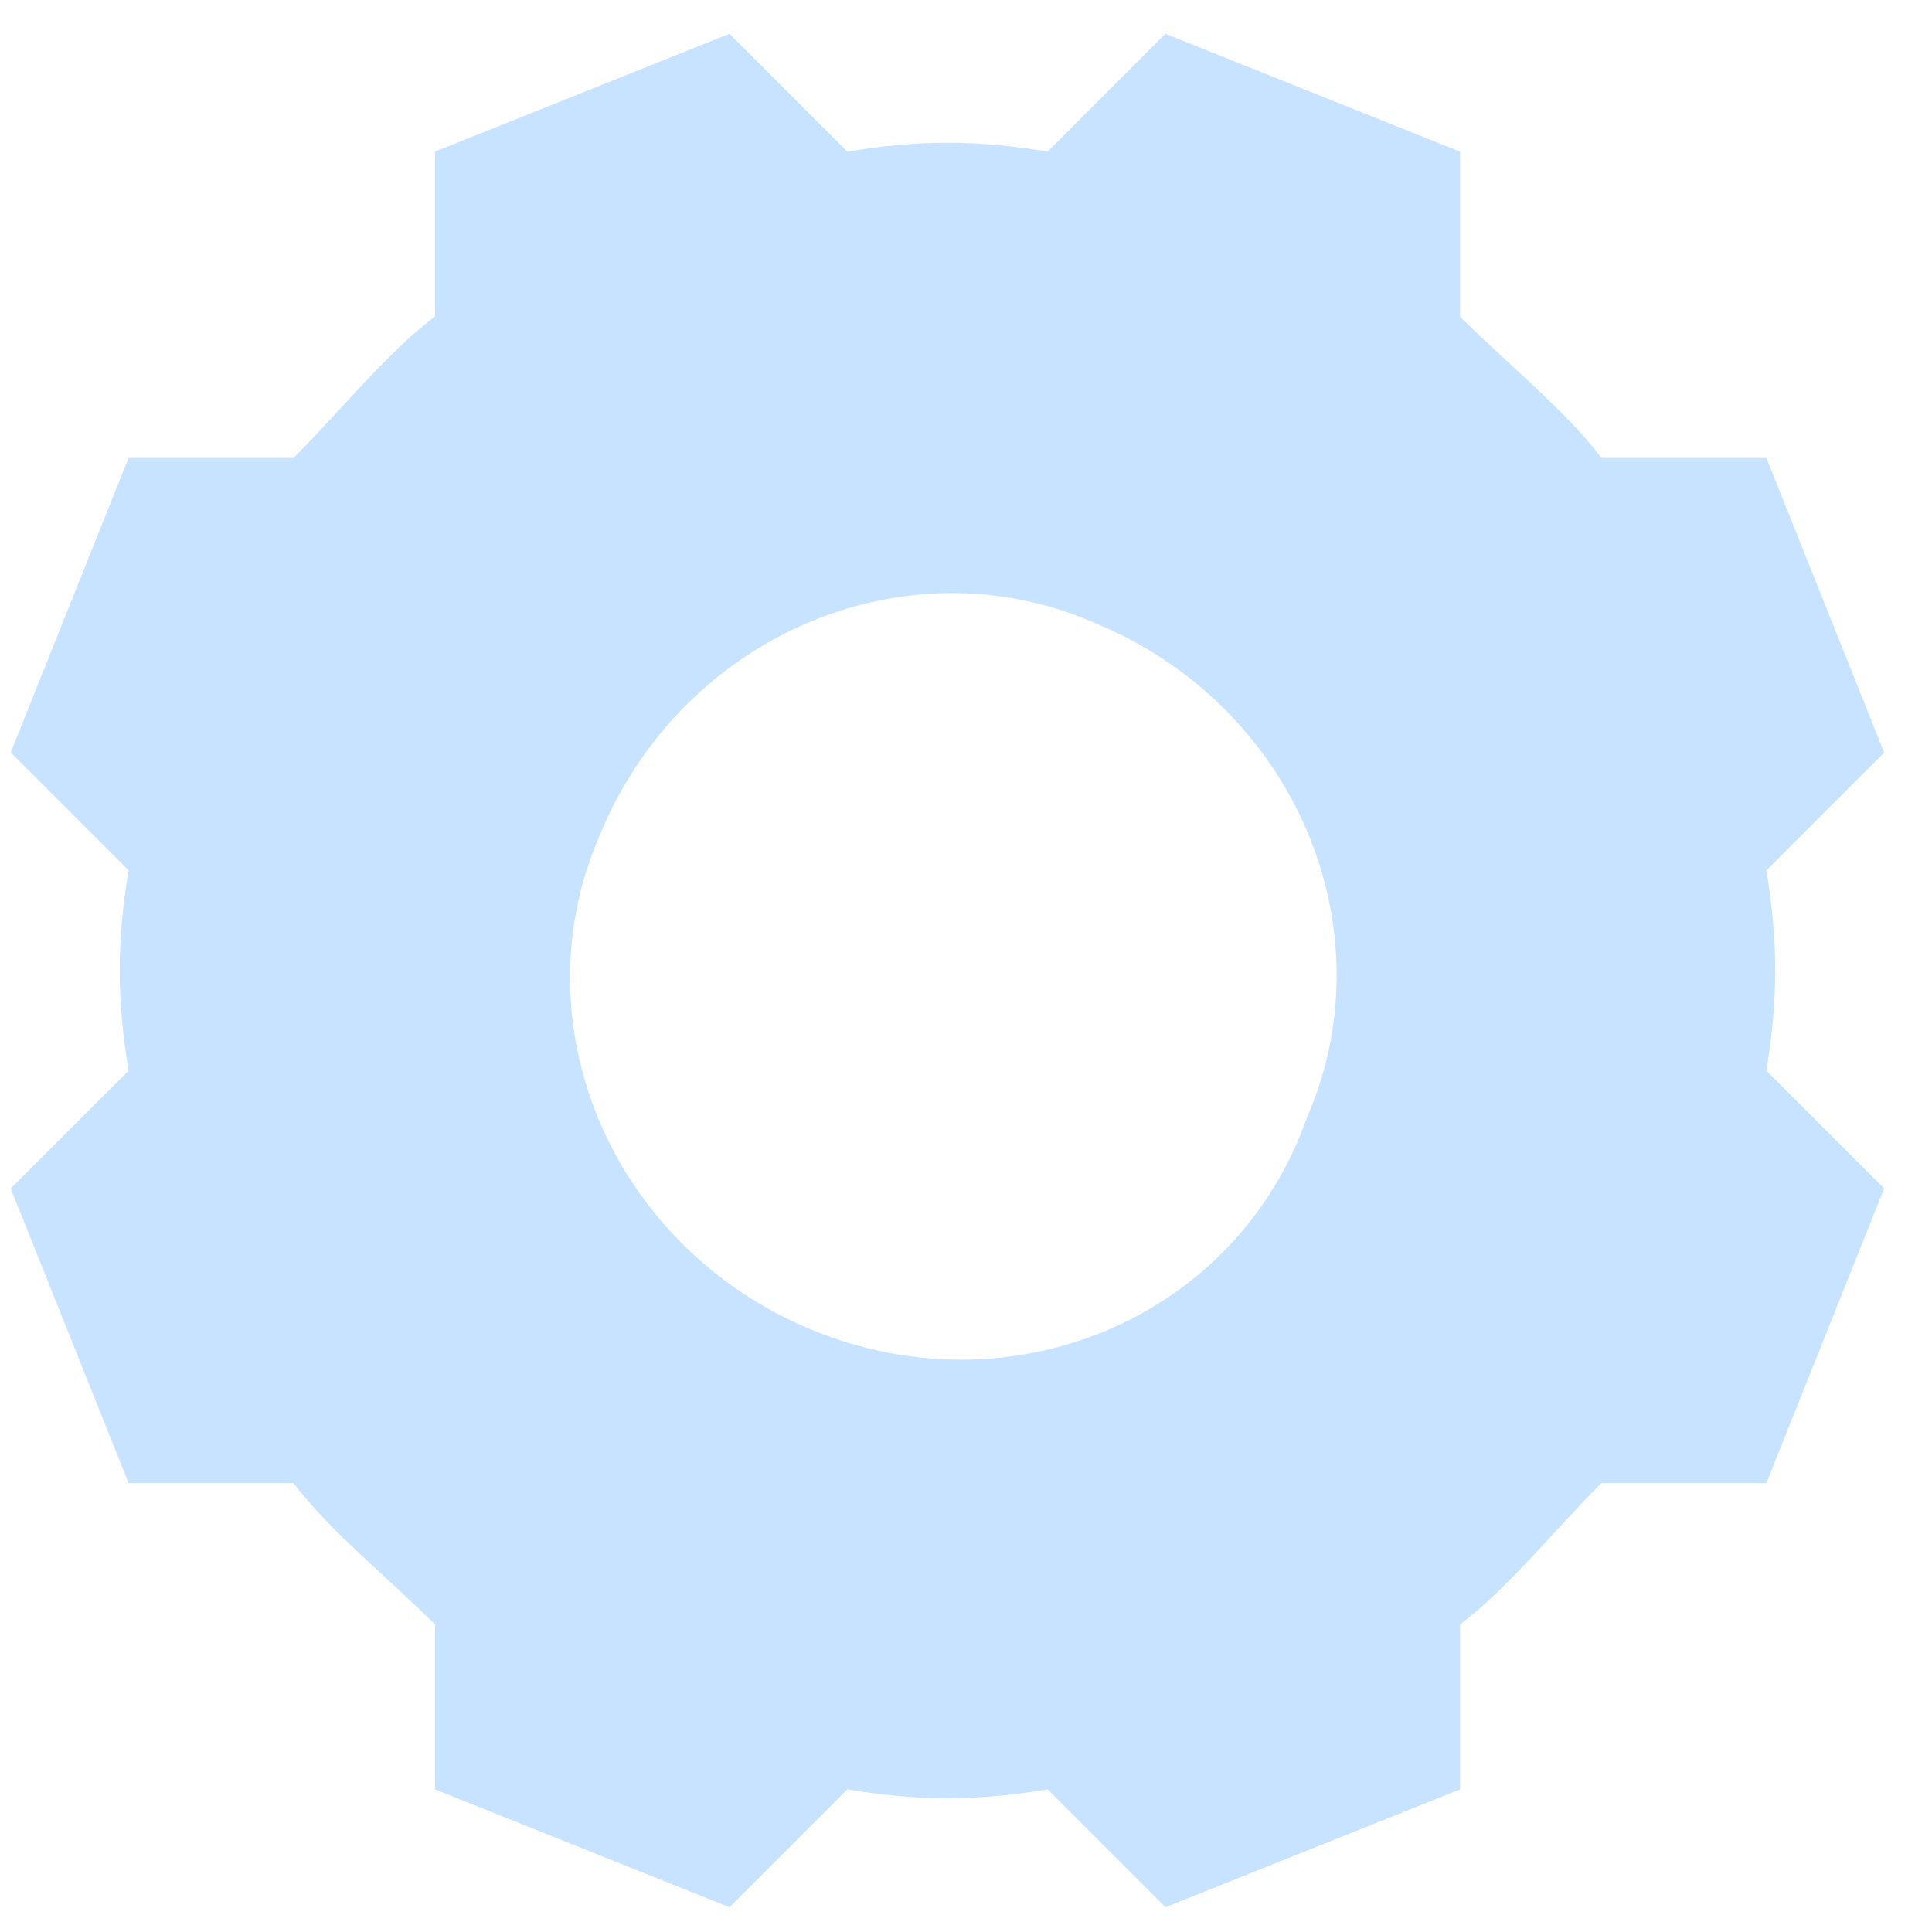 <svg width="33" height="33" viewBox="0 0 33 33" fill="none" xmlns="http://www.w3.org/2000/svg">
<path d="M30.171 18.288C30.372 17.08 30.372 16.074 30.171 14.866L32.183 12.854L30.171 7.822H27.353C26.749 7.017 25.743 6.212 24.938 5.407V2.59L19.906 0.577L17.894 2.59C16.686 2.388 15.68 2.388 14.473 2.59L12.46 0.577L7.429 2.59V5.407C6.623 6.011 5.819 7.017 5.013 7.822H2.196L0.183 12.854L2.196 14.866C1.994 16.074 1.994 17.08 2.196 18.288L0.183 20.3L2.196 25.332H5.013C5.617 26.137 6.623 26.942 7.429 27.747V30.564L12.46 32.577L14.473 30.564C15.68 30.766 16.686 30.766 17.894 30.564L19.906 32.577L24.938 30.564V27.747C25.743 27.143 26.548 26.137 27.353 25.332H30.171L32.183 20.3L30.171 18.288ZM13.869 22.715C10.447 21.306 8.838 17.483 10.246 14.262C11.655 10.841 15.479 9.231 18.699 10.64C22.12 12.049 23.73 15.872 22.322 19.093C21.114 22.514 17.29 24.124 13.869 22.715Z" fill="#C8E3FF"/>
</svg>
